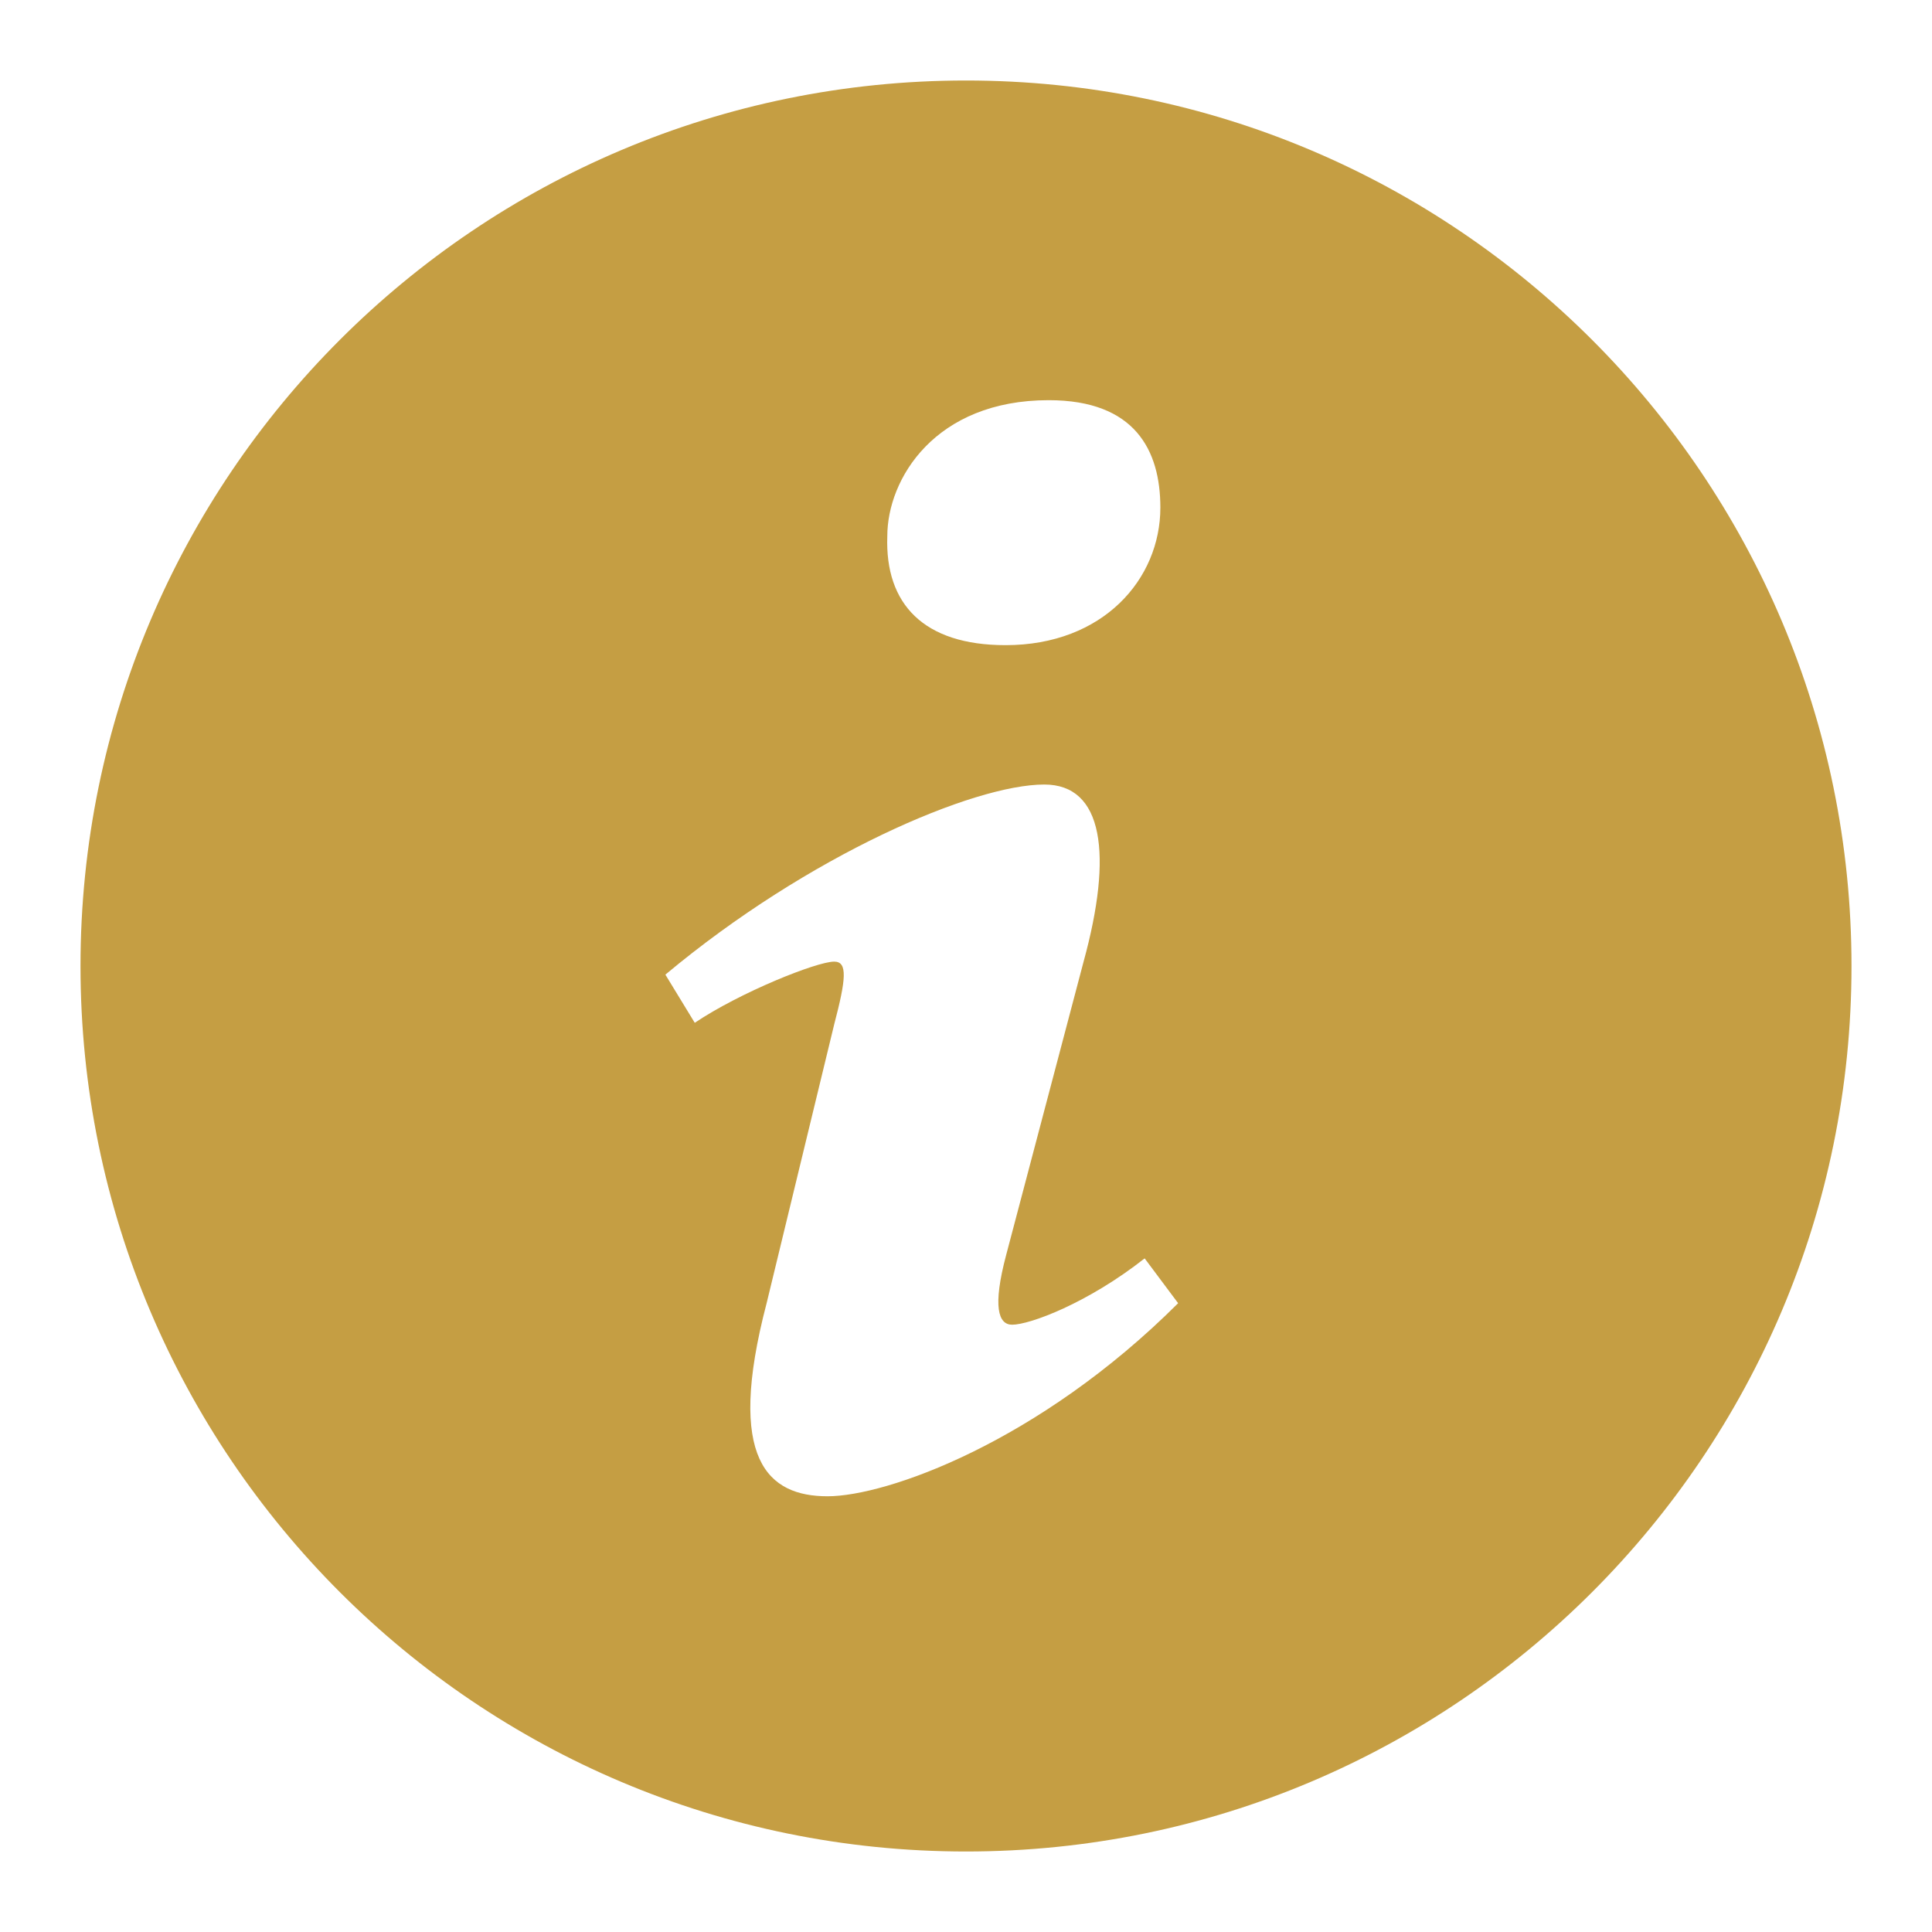 <svg width="15" height="15" viewBox="0 0 15 15" fill="none" xmlns="http://www.w3.org/2000/svg">
<path fill-rule="evenodd" clip-rule="evenodd" d="M7.5 0.625C3.703 0.625 0.625 3.703 0.625 7.5C0.625 11.297 3.703 14.375 7.5 14.375C11.296 14.375 14.375 11.297 14.375 7.5C14.375 3.703 11.296 0.625 7.5 0.625ZM8.142 3.107C8.812 3.107 9.009 3.496 9.009 3.941C9.009 4.496 8.565 5.009 7.807 5.009C7.172 5.009 6.87 4.69 6.889 4.163C6.889 3.718 7.26 3.107 8.142 3.107ZM5.952 10.118C5.632 11.339 5.966 11.617 6.425 11.617C6.882 11.617 8.063 11.2 9.147 10.118L8.887 9.77C8.445 10.118 7.995 10.285 7.858 10.285C7.751 10.285 7.705 10.146 7.812 9.743L8.413 7.466C8.642 6.632 8.566 6.091 8.108 6.091C7.56 6.091 6.279 6.637 5.166 7.567L5.394 7.941C5.745 7.705 6.34 7.466 6.477 7.466C6.583 7.466 6.568 7.605 6.477 7.952L5.952 10.118Z" fill="#C59E43"/>
</svg>
